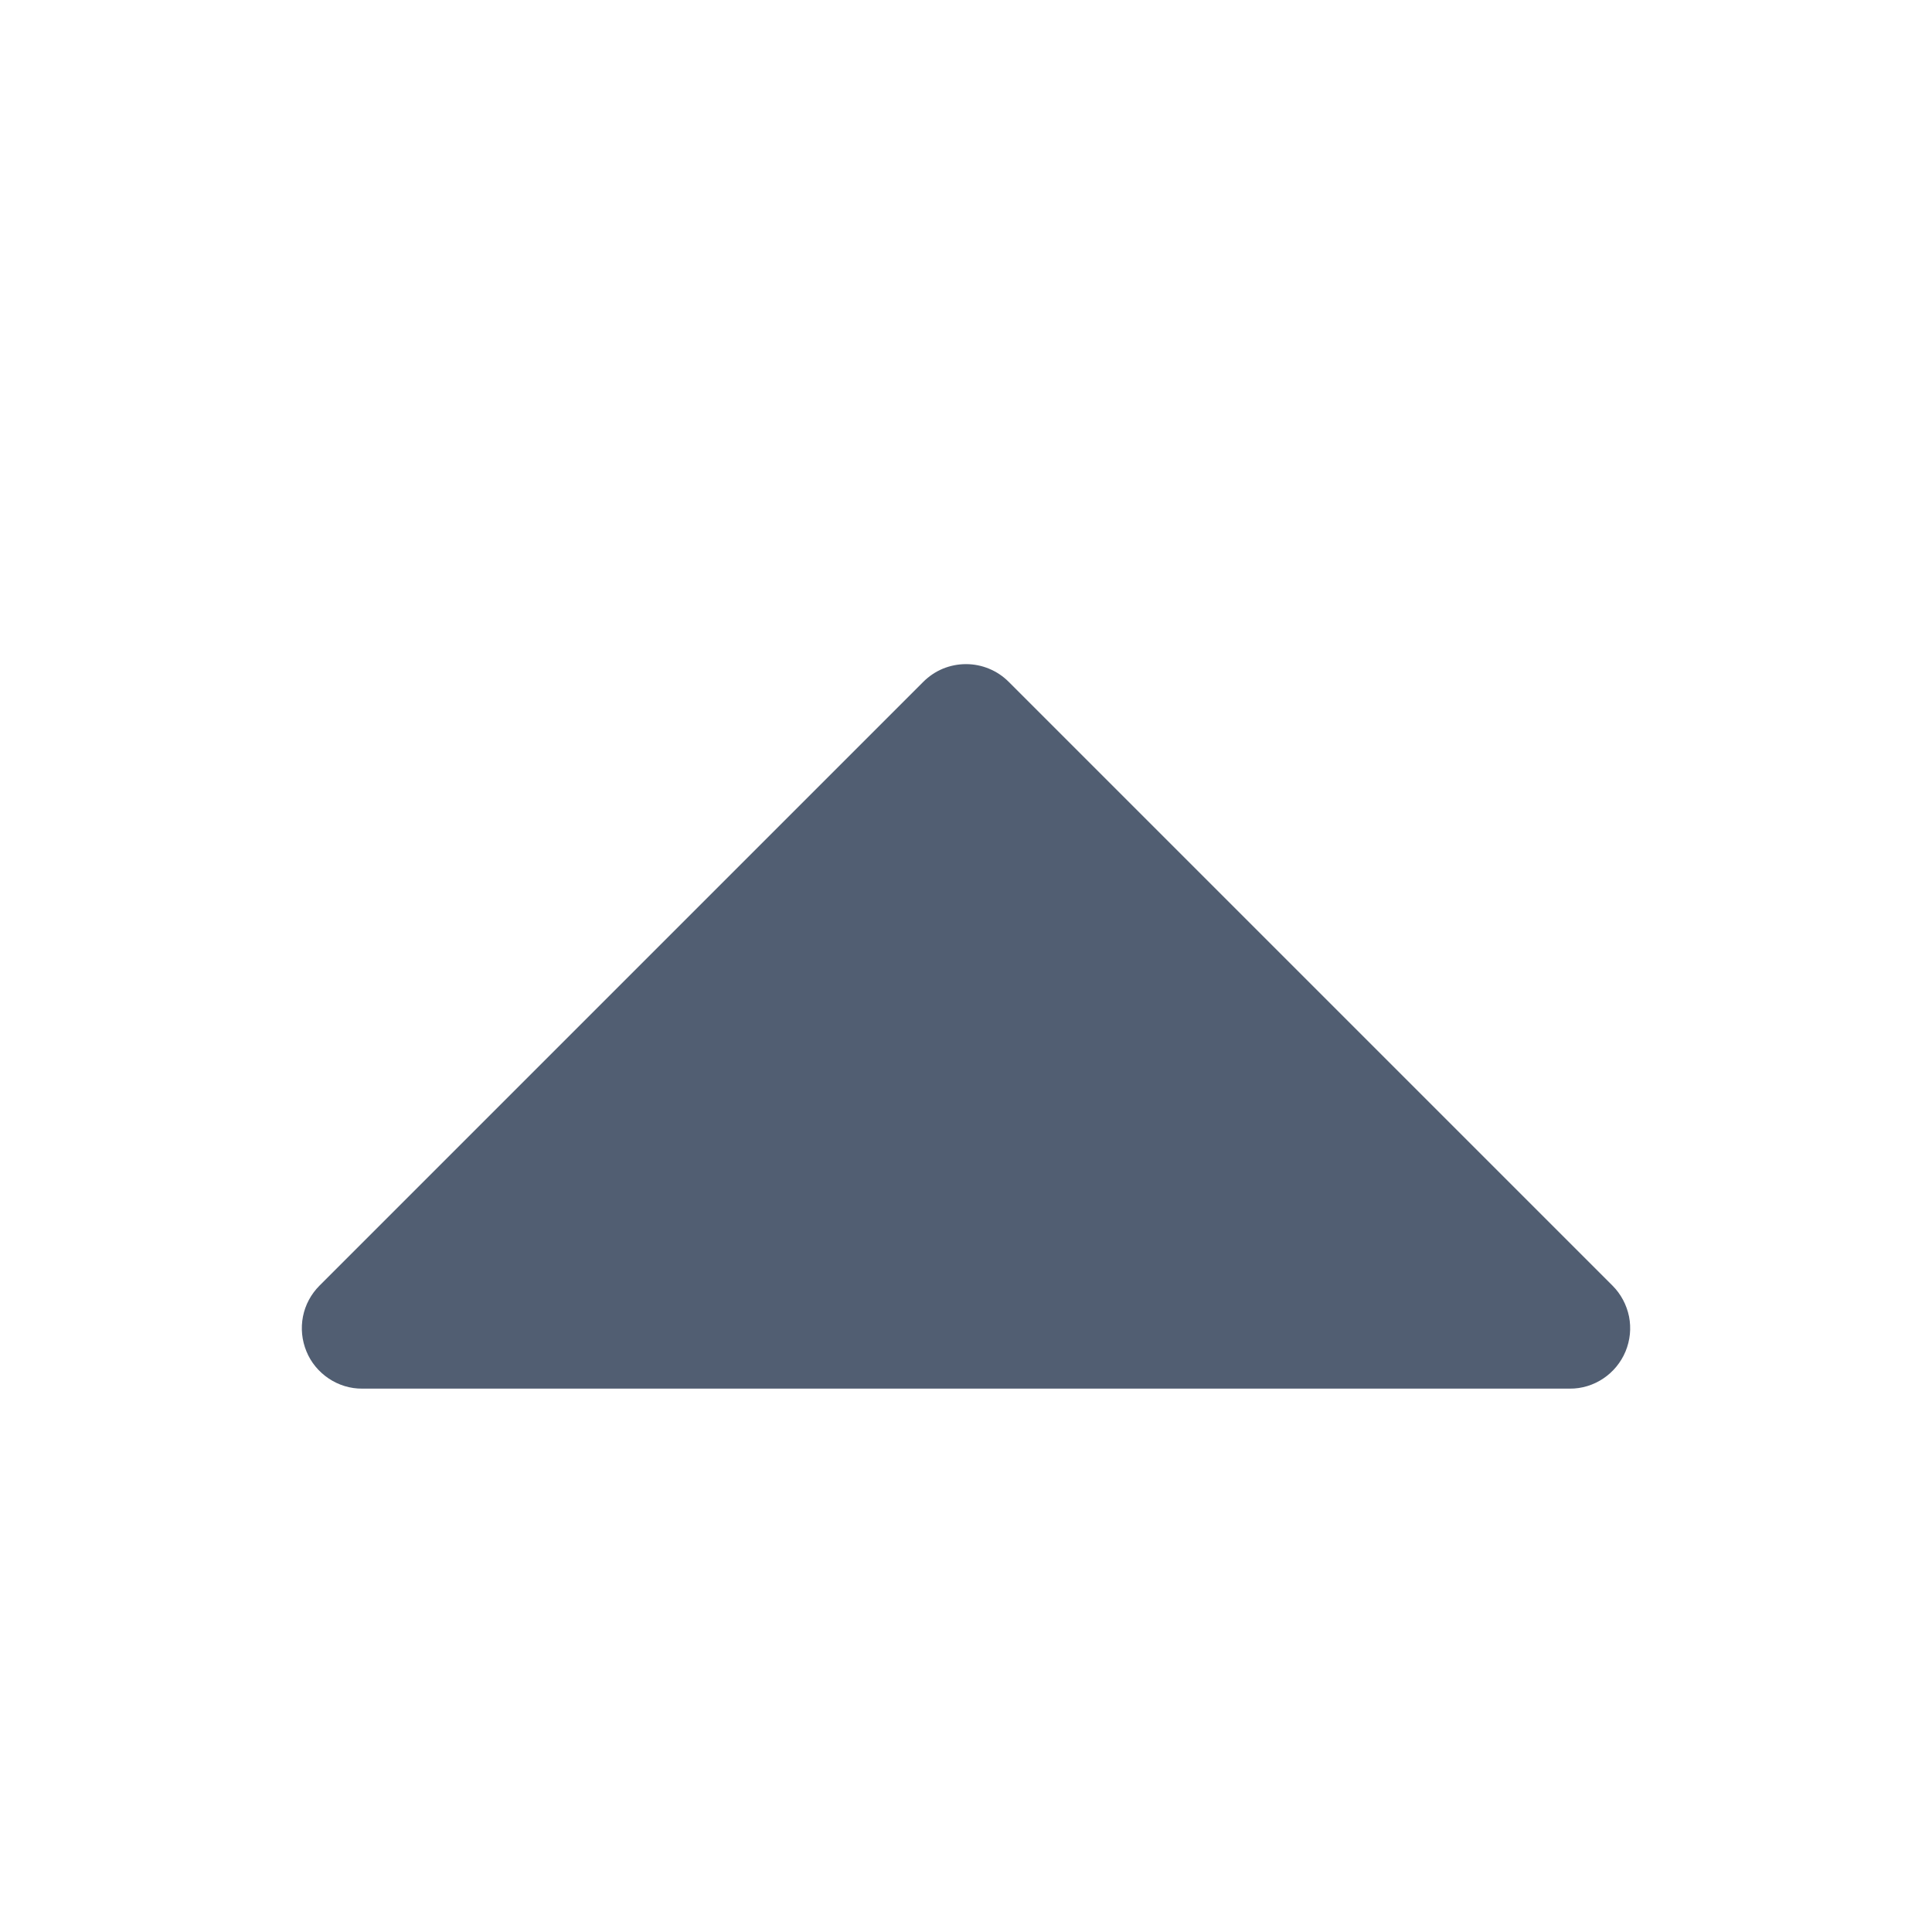 <svg width="16" height="16" viewBox="0 0 16 16" fill="none" xmlns="http://www.w3.org/2000/svg">
<path d="M13.354 10.647L8.354 5.647C8.307 5.6 8.252 5.563 8.191 5.538C8.131 5.513 8.066 5.5 8 5.5C7.934 5.5 7.869 5.513 7.808 5.538C7.748 5.563 7.693 5.6 7.646 5.647L2.646 10.647C2.576 10.717 2.528 10.806 2.509 10.903C2.49 11 2.5 11.1 2.538 11.192C2.575 11.283 2.64 11.361 2.722 11.416C2.804 11.471 2.901 11.501 3 11.5H13C13.099 11.501 13.196 11.471 13.278 11.416C13.36 11.361 13.424 11.283 13.462 11.192C13.5 11.1 13.51 11 13.491 10.903C13.471 10.806 13.424 10.717 13.354 10.647Z" fill="#515E72"/>
</svg>
